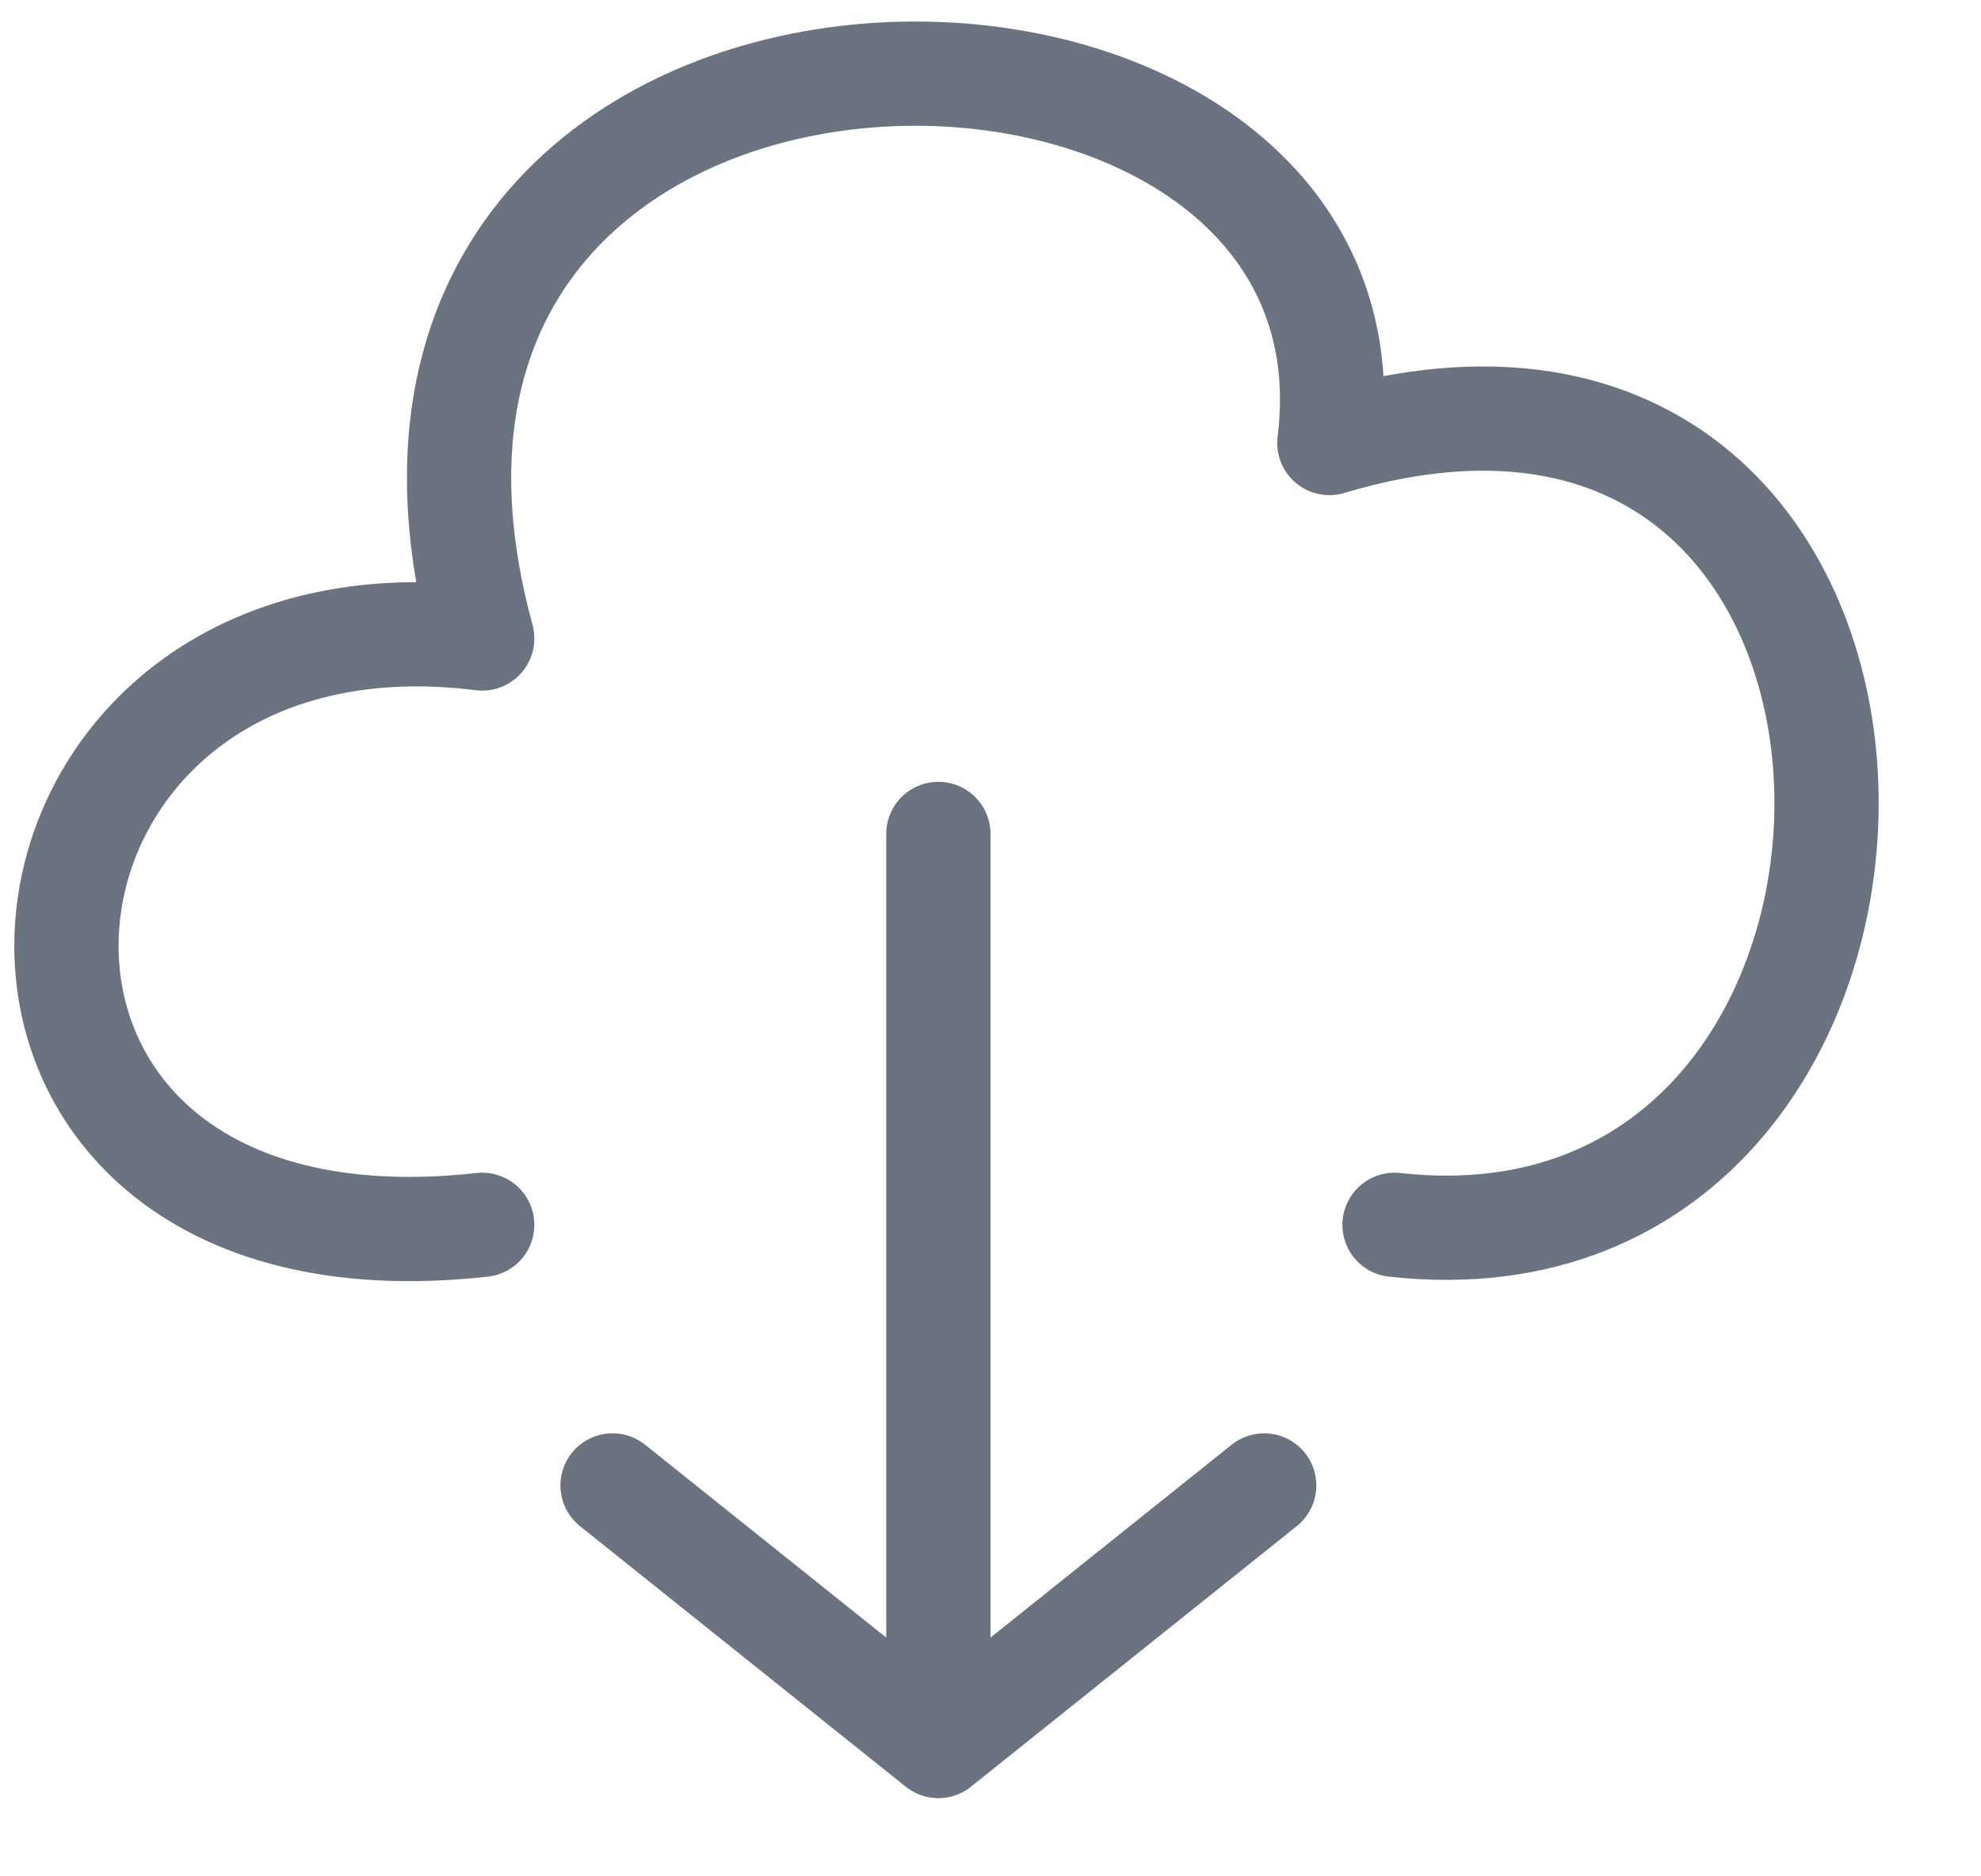 <svg width="19" height="18" viewBox="0 0 19 18" fill="none" xmlns="http://www.w3.org/2000/svg">
<path d="M4.625 11.75C-1 12.375 -0.375 5.5 4.625 6.125C2.75 -0.75 13.375 -0.75 12.75 4.25C19 2.375 19 12.375 13.375 11.75M5.875 14.25L9 16.75M9 16.75L12.125 14.25M9 16.75V8" stroke="#6B7280" stroke-linecap="round" stroke-linejoin="round"/>
</svg>
